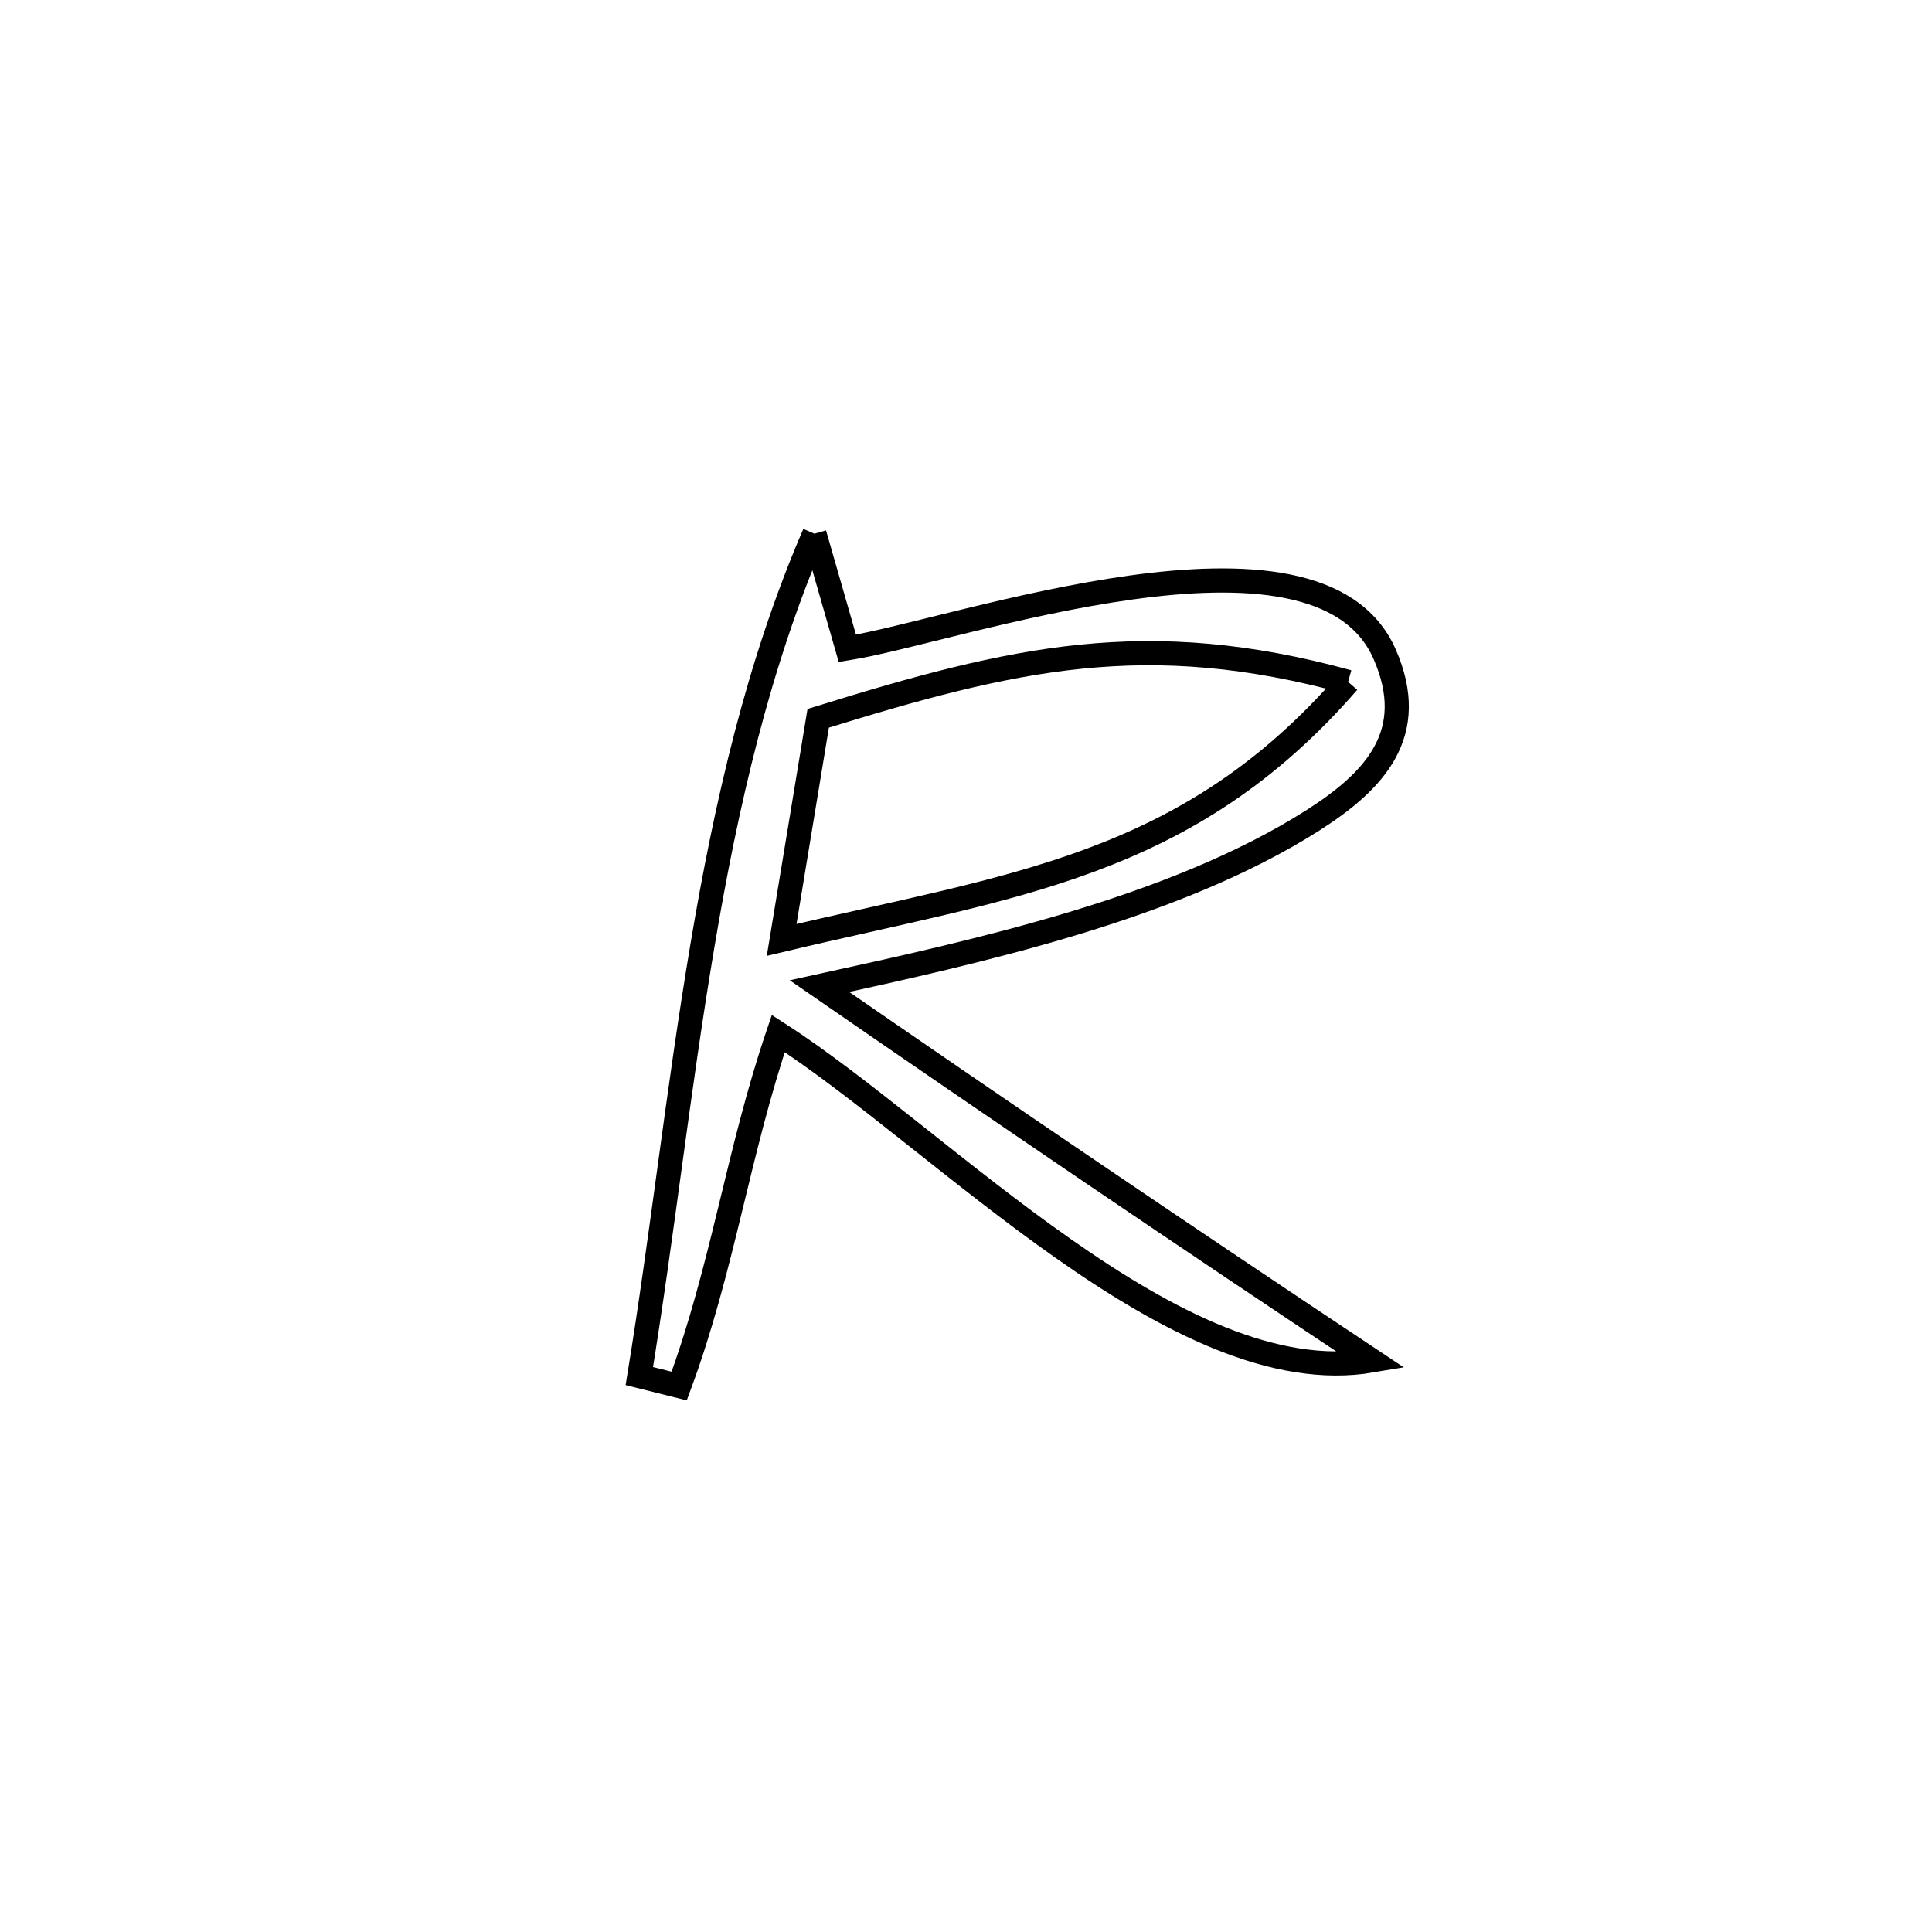 <svg xmlns="http://www.w3.org/2000/svg" viewBox="0.0 0.0 24.0 24.0" height="200px" width="200px"><path fill="none" stroke="black" stroke-width=".3" stroke-opacity="1.0"  filling="0" d="M10.117 6.63 L10.117 6.63 C10.253 7.105 10.389 7.58 10.526 8.054 L10.526 8.054 C11.865 7.843 16.364 6.226 17.199 8.123 C17.636 9.115 17.071 9.705 16.307 10.192 C14.579 11.29 12.143 11.82 10.18 12.25 L10.18 12.25 C11.316 13.035 12.456 13.816 13.599 14.591 C14.742 15.366 15.889 16.136 17.04 16.901 L17.04 16.901 C15.834 17.106 14.5 16.417 13.213 15.513 C11.925 14.61 10.685 13.492 9.668 12.839 L9.668 12.839 C9.166 14.315 8.979 15.757 8.437 17.218 L8.437 17.218 C8.272 17.177 8.107 17.135 7.942 17.094 L7.942 17.094 C8.224 15.367 8.422 13.553 8.722 11.769 C9.021 9.985 9.424 8.233 10.117 6.63 L10.117 6.63"></path>
<path fill="none" stroke="black" stroke-width=".3" stroke-opacity="1.0"  filling="0" d="M16.747 8.471 L16.747 8.471 C15.742 9.628 14.698 10.258 13.548 10.685 C12.398 11.112 11.141 11.335 9.71 11.676 L9.71 11.676 C9.723 11.597 10.141 9.062 10.164 8.923 L10.164 8.923 C12.597 8.168 14.247 7.787 16.747 8.471 L16.747 8.471"></path></svg>